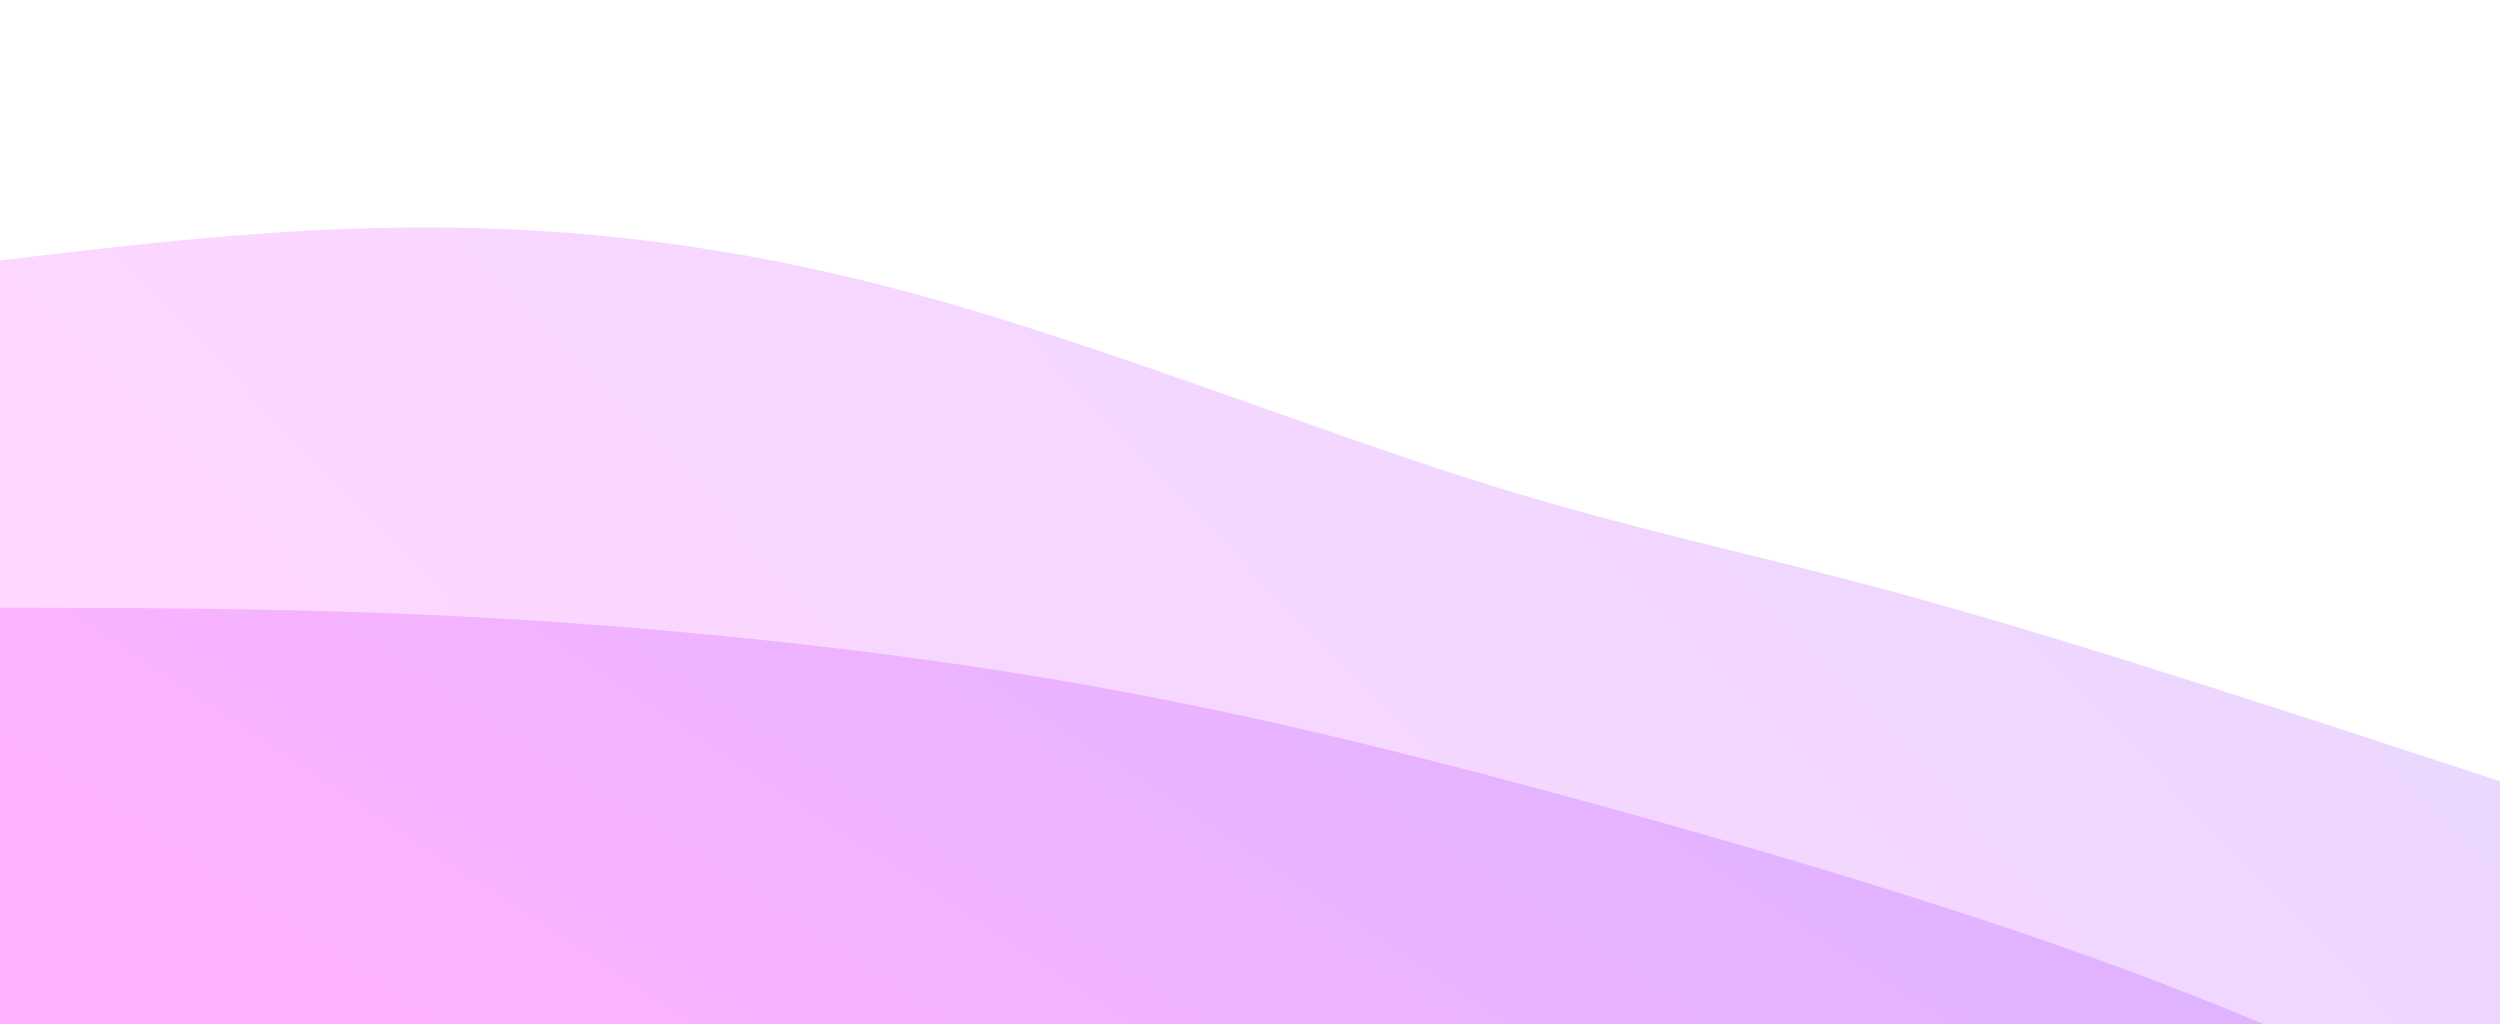 <svg width="100%" height="100%" id="svg" viewBox="0 0 1440 590" xmlns="http://www.w3.org/2000/svg" class="transition duration-300 ease-in-out delay-150"><defs><linearGradient id="gradient" x1="98%" y1="35%" x2="2%" y2="65%"><stop offset="5%" stop-color="#d9b3ff"></stop><stop offset="95%" stop-color="#ffb3ff"></stop></linearGradient></defs><path d="M 0,600 L 0,150 C 79.847,140.498 159.694,130.995 245,131 C 330.306,131.005 421.072,140.517 526,169 C 630.928,197.483 750.019,244.938 844,275 C 937.981,305.062 1006.852,317.732 1102,344 C 1197.148,370.268 1318.574,410.134 1440,450 L 1440,600 L 0,600 Z" stroke="none" stroke-width="0" fill="url(#gradient)" fill-opacity="0.53" class="transition-all duration-300 ease-in-out delay-150 path-0"></path><defs><linearGradient id="gradient" x1="98%" y1="35%" x2="2%" y2="65%"><stop offset="5%" stop-color="#d9b3ff"></stop><stop offset="95%" stop-color="#ffb3ff"></stop></linearGradient></defs><path d="M 0,600 L 0,350 C 91.244,350.172 182.488,350.344 283,356 C 383.512,361.656 493.292,372.794 593,389 C 692.708,405.206 782.344,426.478 885,454 C 987.656,481.522 1103.33,515.292 1198,549 C 1292.67,582.708 1366.335,616.354 1440,650 L 1440,600 L 0,600 Z" stroke="none" stroke-width="0" fill="url(#gradient)" fill-opacity="1" class="transition-all duration-300 ease-in-out delay-150 path-1"></path></svg>